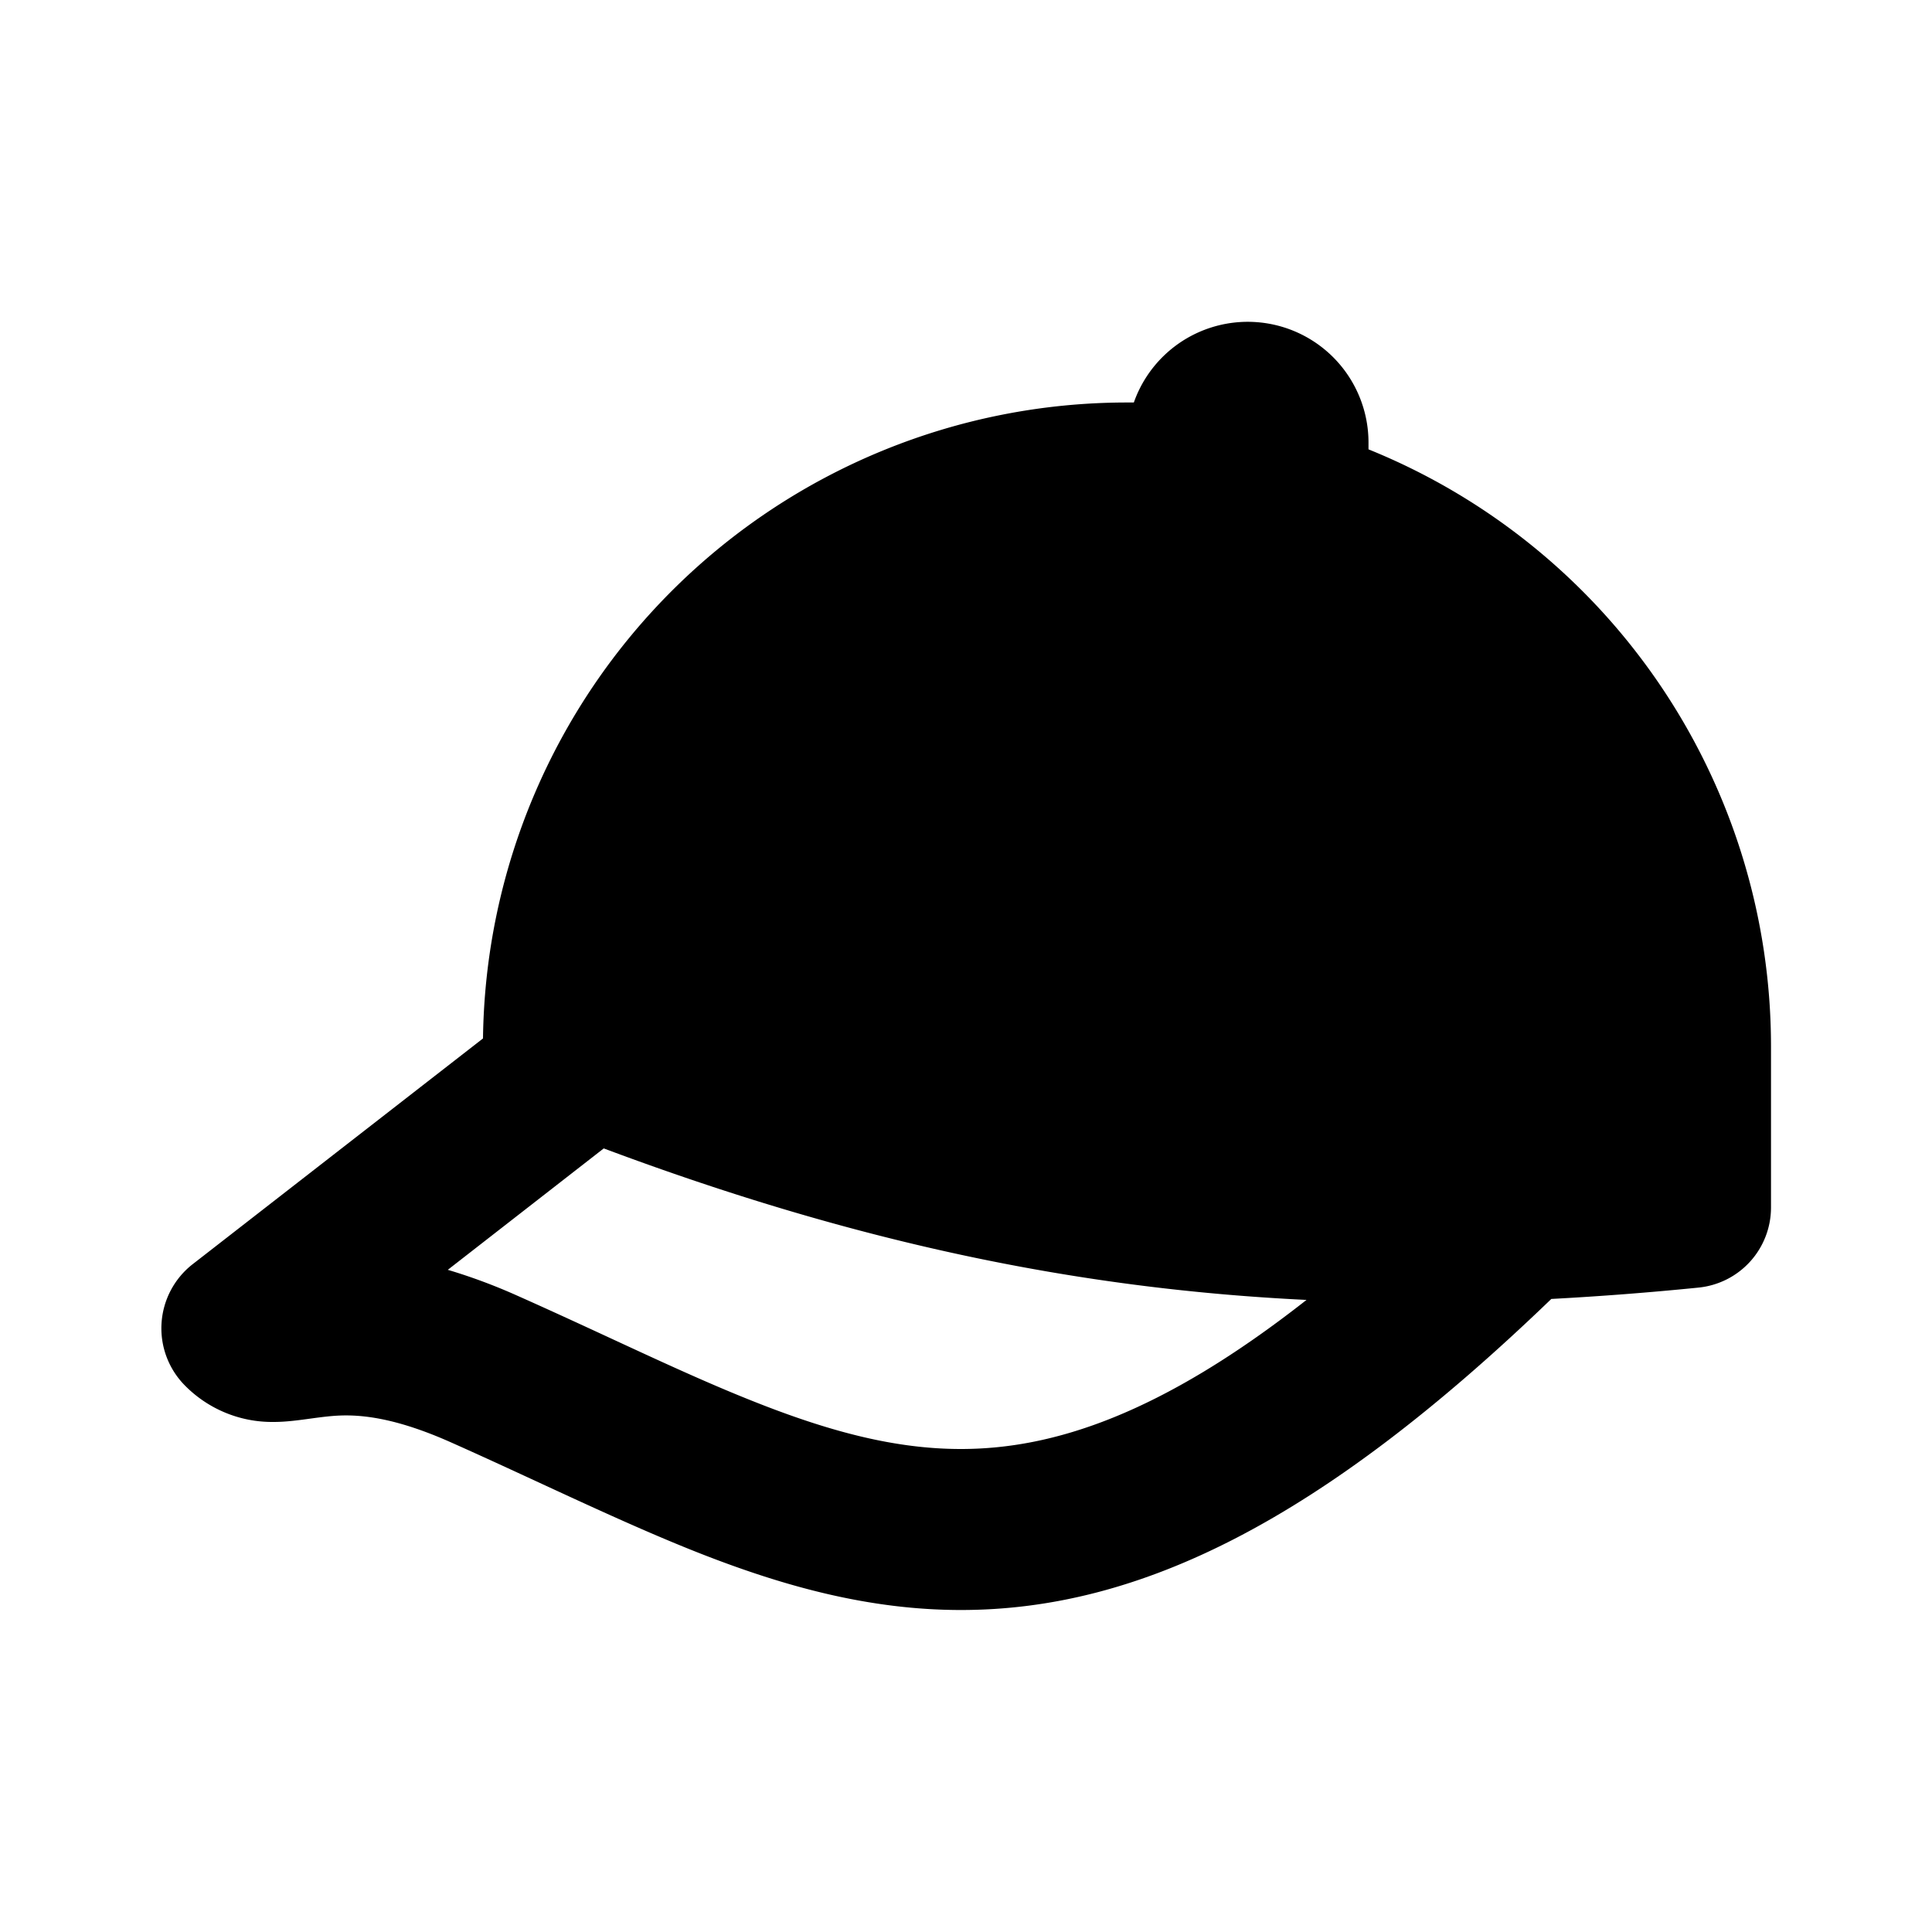 <svg xmlns="http://www.w3.org/2000/svg" width="1em" height="1em" viewBox="0 0 24 24"><g fill="none" fill-rule="evenodd"><path d="m12.593 23.258l-.011.002l-.071.035l-.02.004l-.014-.004l-.071-.035q-.016-.005-.024.005l-.004.01l-.017.428l.005.02l.01.013l.104.074l.015.004l.012-.004l.104-.074l.012-.016l.004-.017l-.017-.427q-.004-.016-.017-.018m.265-.113l-.013.002l-.185.093l-.01.01l-.003.011l.018.43l.005.012l.008.007l.201.093q.019.005.029-.008l.004-.014l-.034-.614q-.005-.018-.02-.022m-.715.002a.02.02 0 0 0-.027.006l-.006.014l-.034.614q.001.018.017.024l.015-.002l.201-.093l.01-.008l.004-.011l.017-.43l-.003-.012l-.01-.01z"/><path fill="currentColor" d="M14.085 5H14a8 8 0 0 0-8 7.9l-3.614 2.81a1.01 1.01 0 0 0-.093 1.497a1.52 1.52 0 0 0 1.1.457c.22.001.436-.042.655-.066c.272-.03.717-.052 1.546.316c1.064.473 2.143 1.008 3.128 1.393c1.018.397 2.072.693 3.215.693c2.224 0 4.477-1.112 7.334-3.864a39 39 0 0 0 1.828-.141A1 1 0 0 0 22 15v-2a8 8 0 0 0-5-7.418V5.5a1.5 1.5 0 0 0-2.915-.5M5.563 15.774L7.5 14.266c3.087 1.155 5.845 1.743 8.73 1.882C14.415 17.573 13.08 18 11.936 18c-.793 0-1.584-.204-2.488-.557c-.936-.365-1.857-.83-3.043-1.357a7 7 0 0 0-.843-.312Z"/></g></svg>